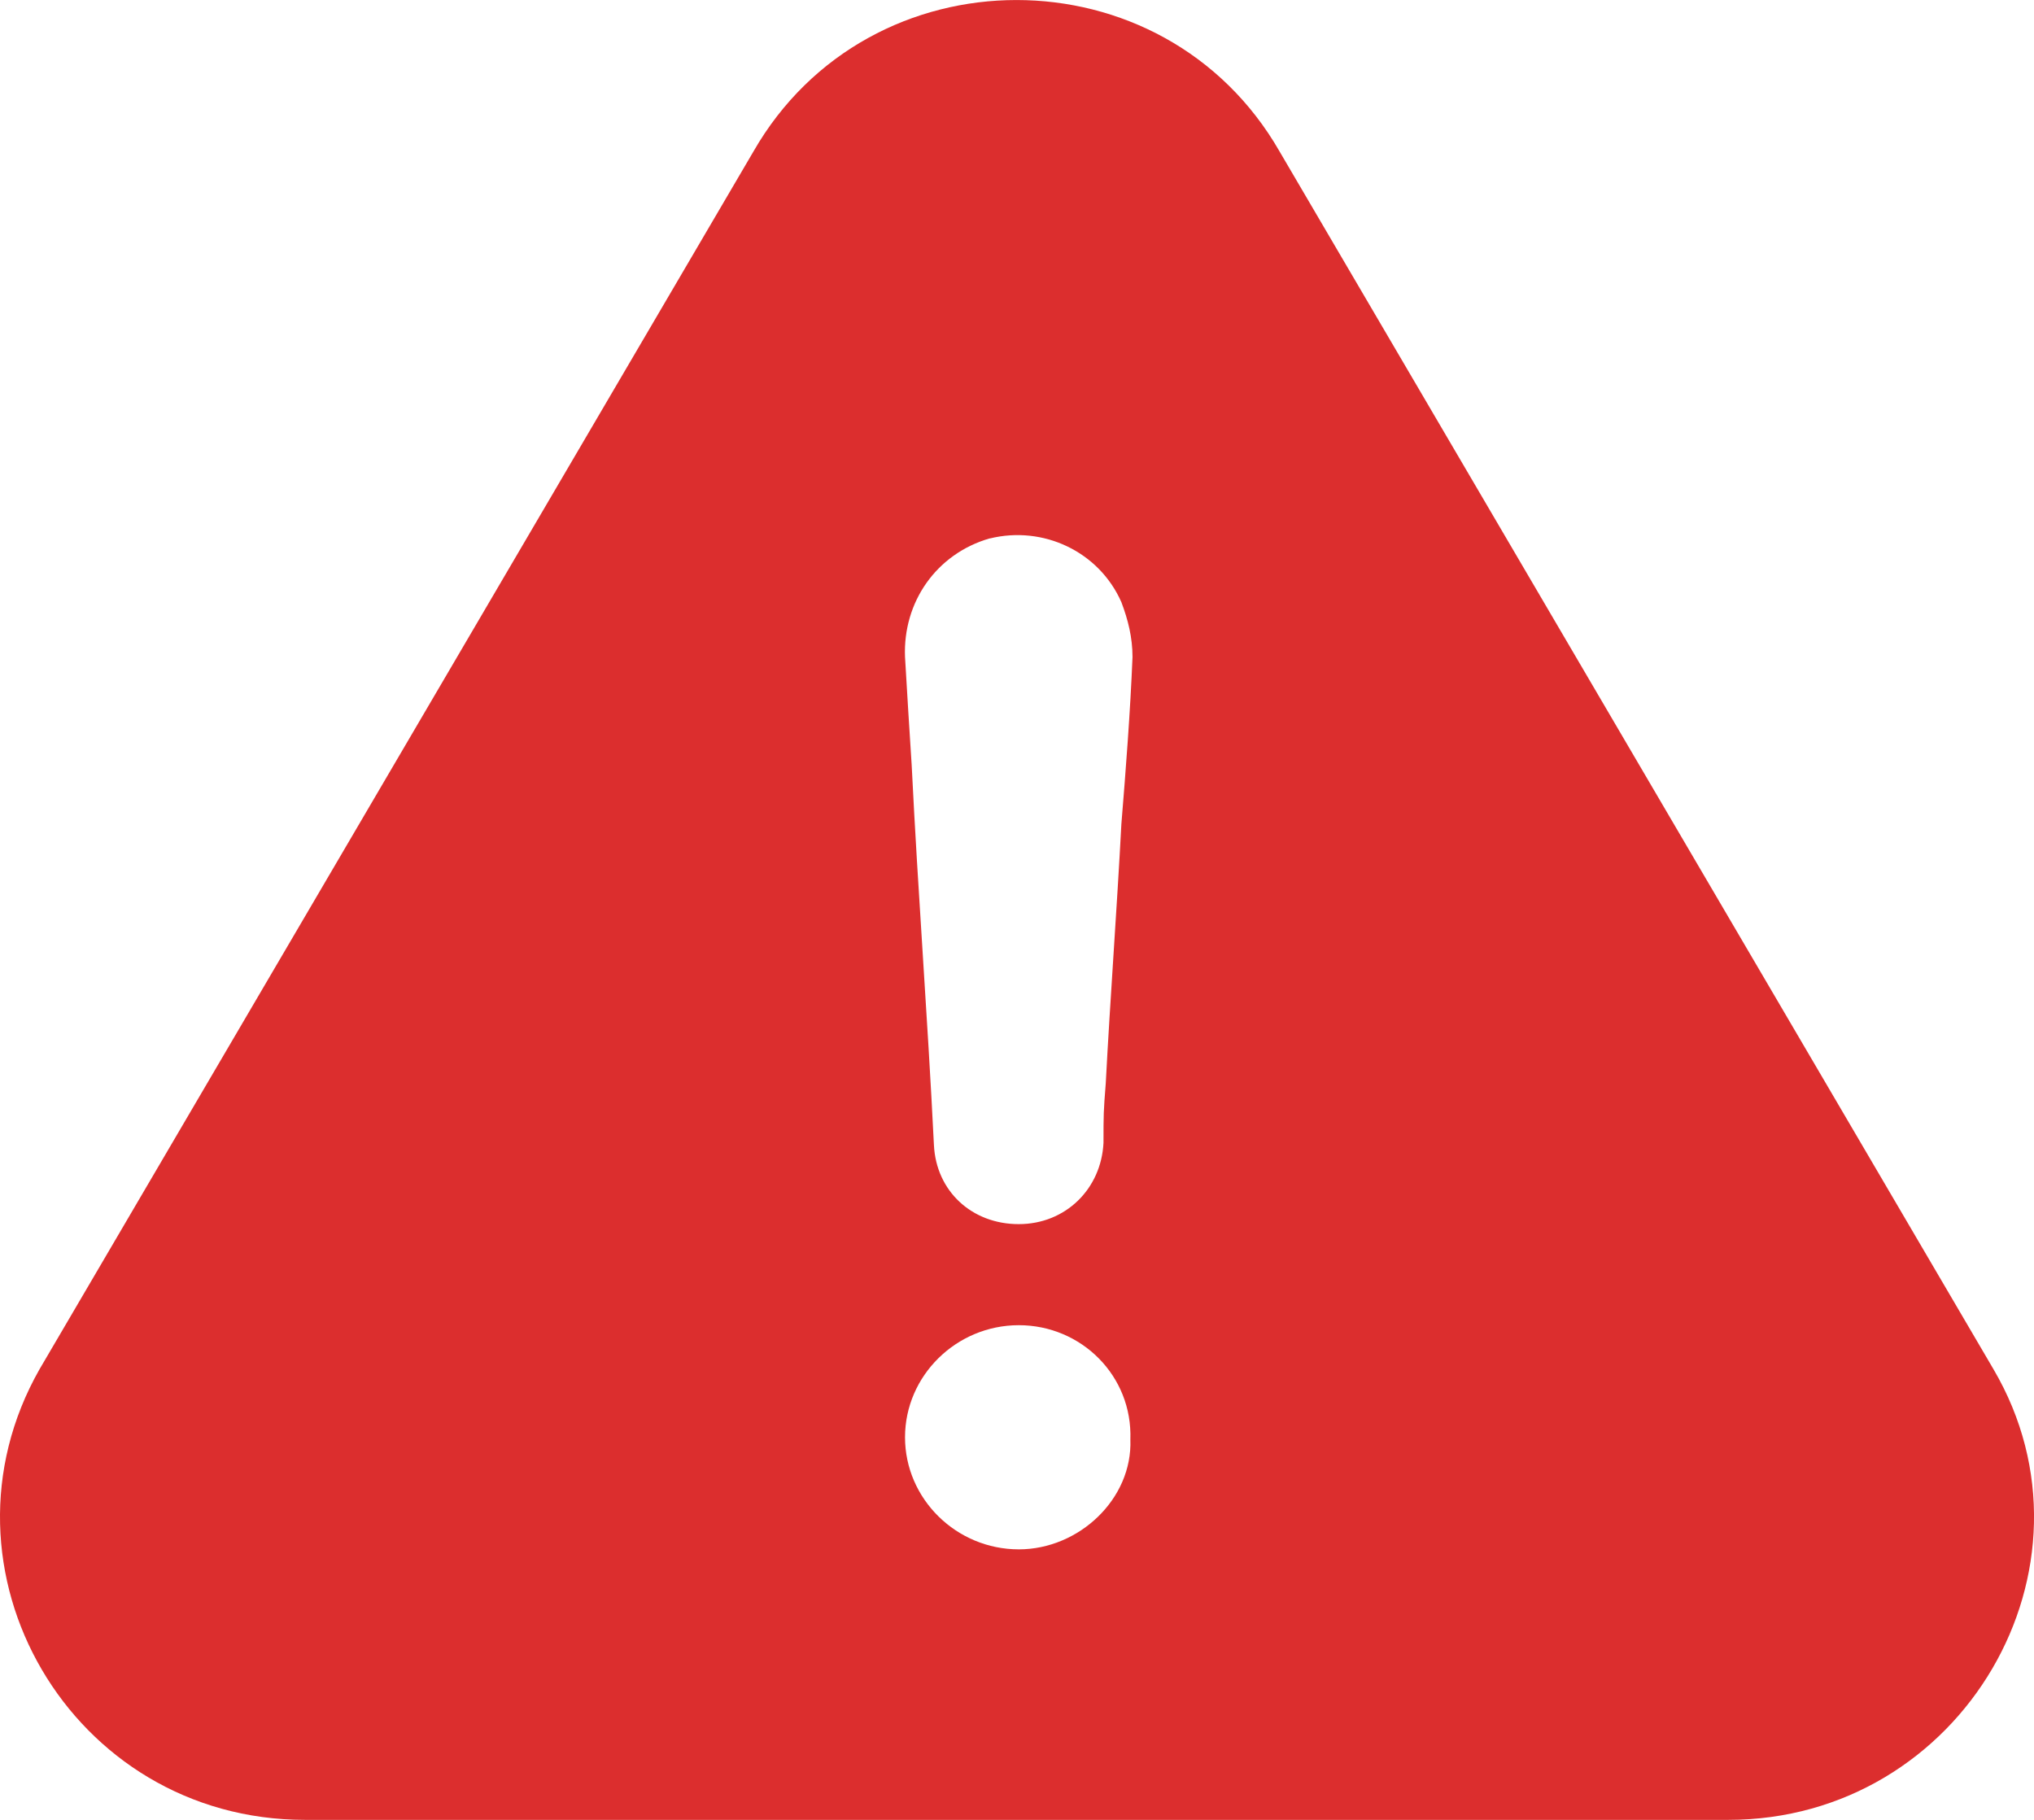 <svg width="19" height="17" xmlns="http://www.w3.org/2000/svg"><path d="M9.246 5.03c.5-.123 1.021.123 1.229.595.062.164.104.329.104.513-.021.513-.062 1.047-.104 1.56-.042.801-.104 1.622-.146 2.423-.021.267-.021.287-.021.554-.021.431-.354.76-.792.76-.438 0-.771-.308-.792-.739-.062-1.252-.146-2.3-.208-3.552-.021-.329-.042-.657-.062-1.006-.021-.513.292-.965.792-1.109m.271 9.444c-.584 0-1.063-.472-1.063-1.047 0-.575.479-1.047 1.063-1.047.583 0 1.063.472 1.042 1.068.021.554-.479 1.026-1.042 1.026M2.849 17h13.294c2.188 0 3.563-2.361 2.479-4.209L11.954 1.417c-1.083-1.889-3.834-1.889-4.917 0L.369 12.791C-.693 14.659.661 17 2.849 17" fill="#DC2E2E" fill-rule="evenodd"/></svg>